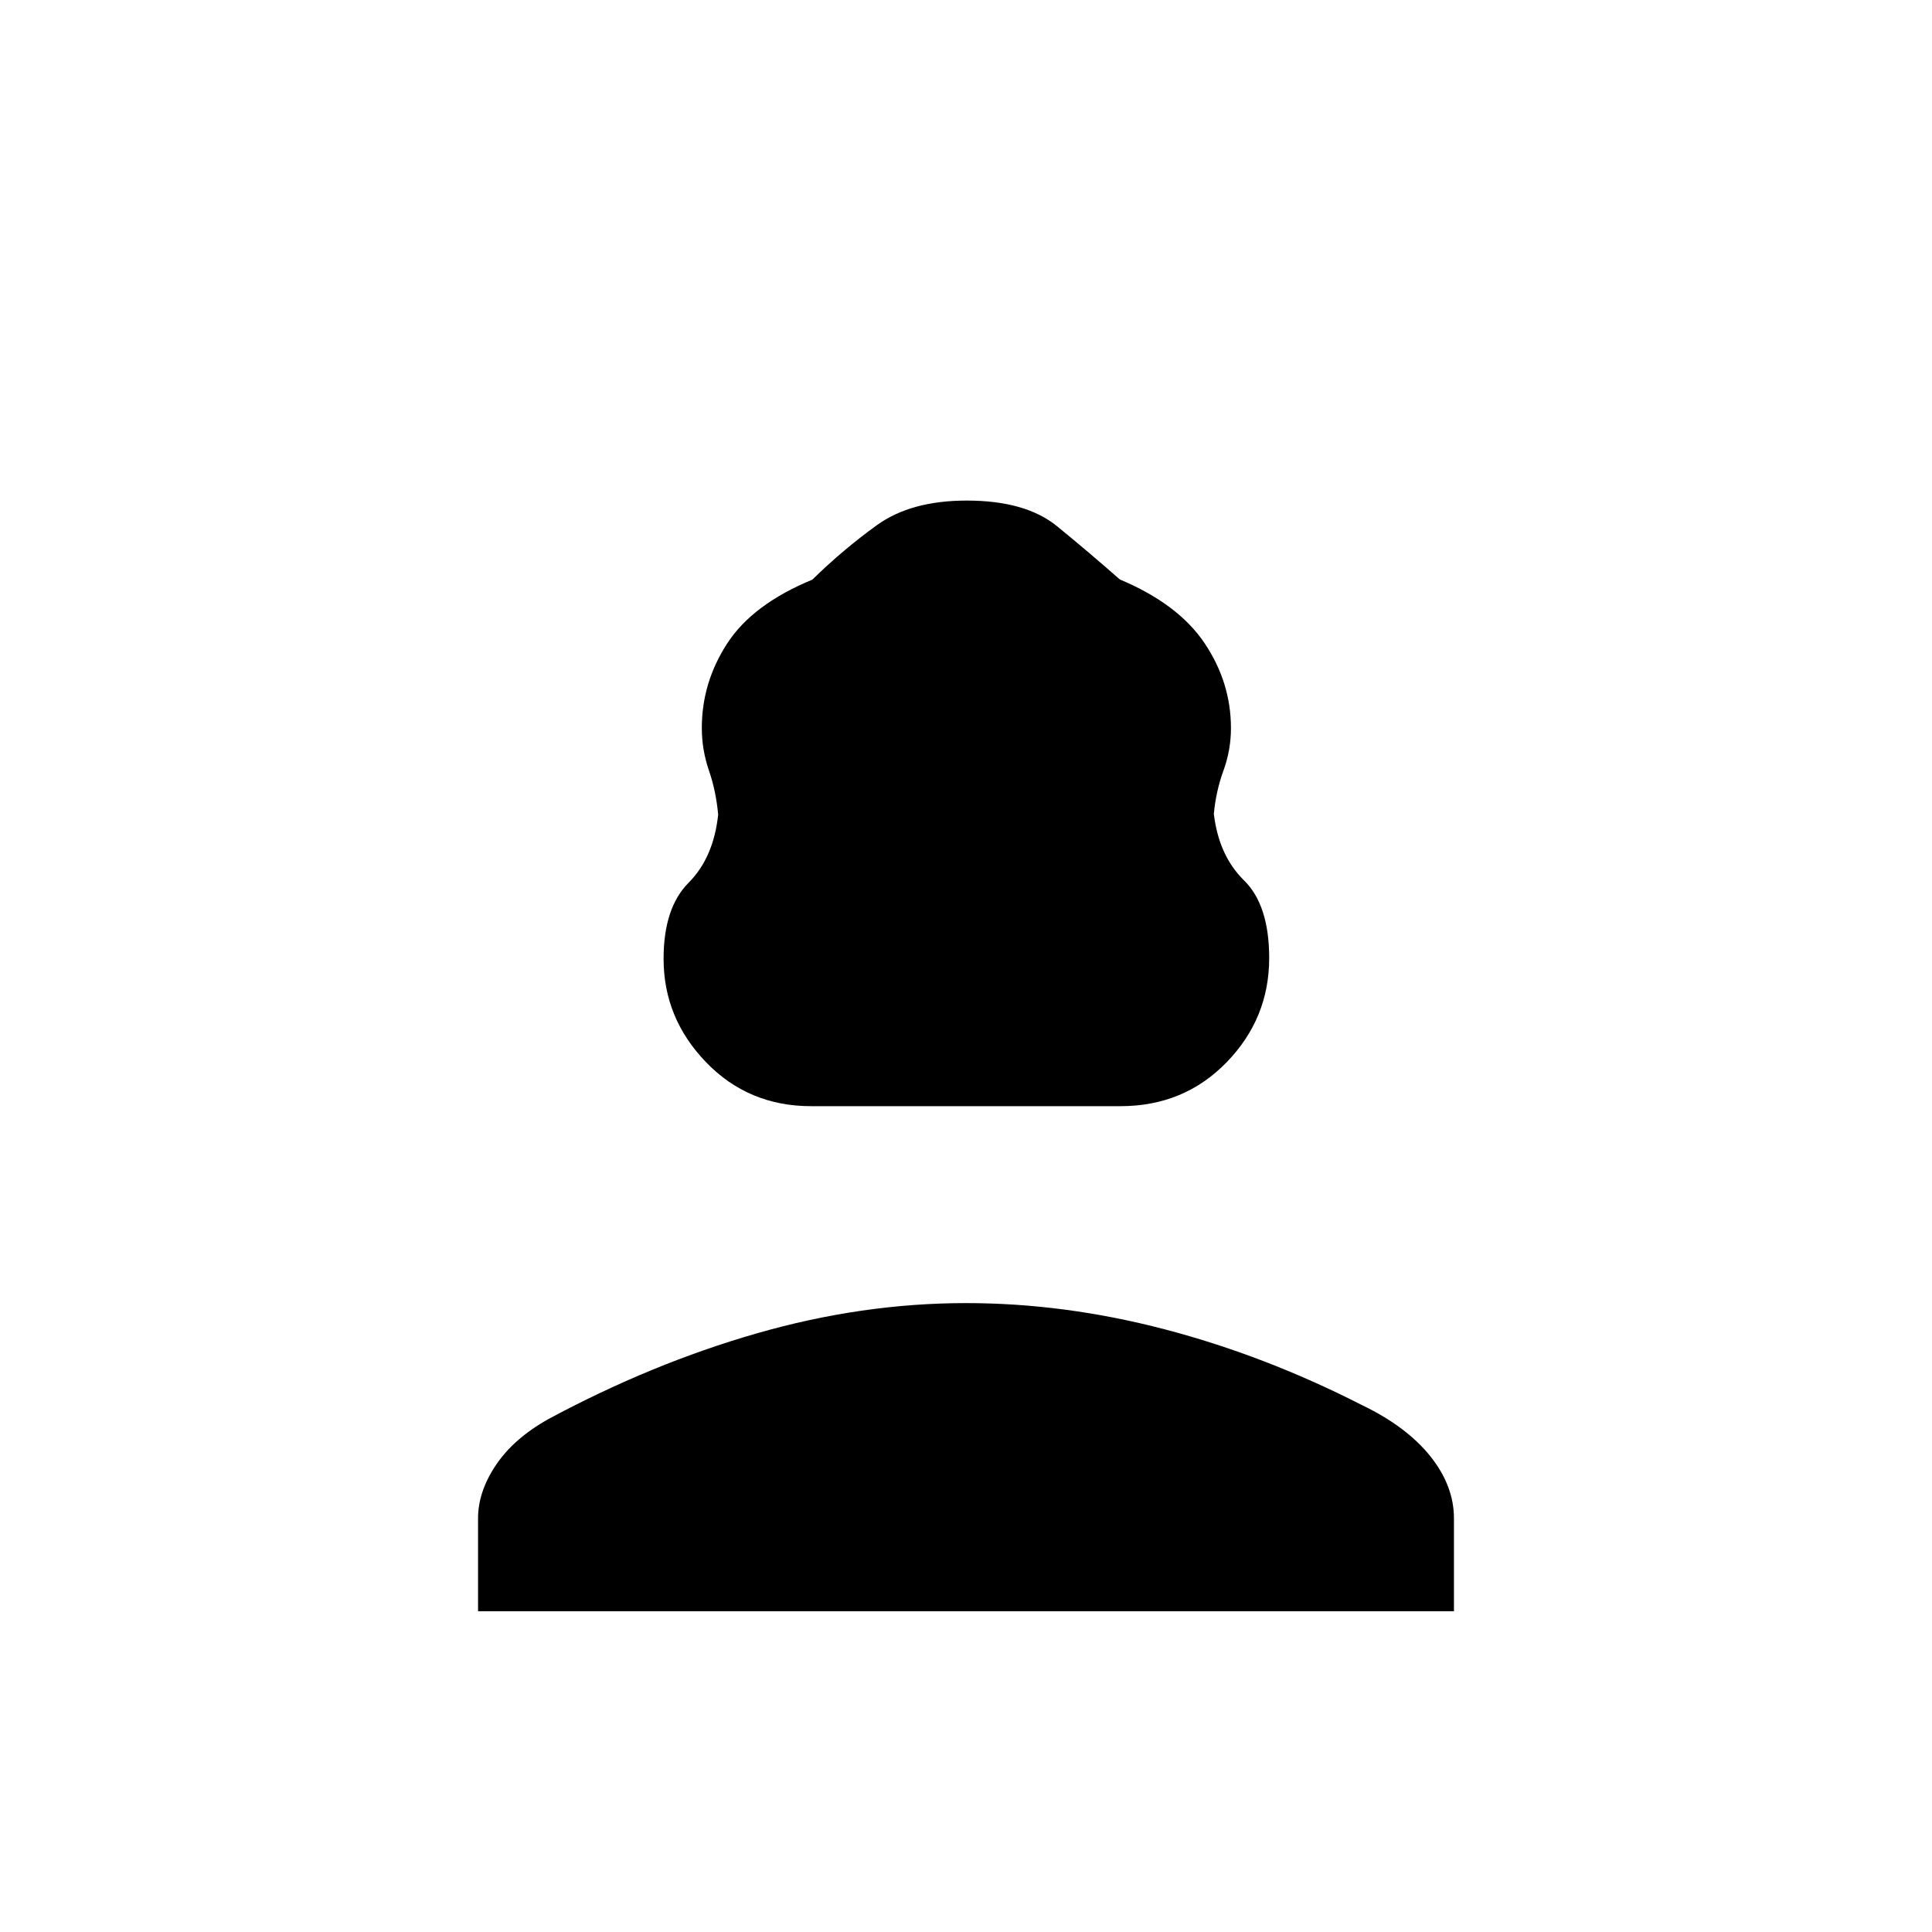 <svg xmlns="http://www.w3.org/2000/svg" height="20" viewBox="0 -960 960 960" width="20"><path d="M403.03-410.35q-31.16 0-52.23-21.87-21.07-21.87-21.07-51.36 0-25.3 12.41-37.77 12.42-12.46 14.71-33.84-1.04-11.66-4.58-21.94-3.54-10.29-3.54-21.15 0-22.57 12.63-42.02 12.64-19.45 42.28-31.67 15.21-14.91 32.12-27.11 16.92-12.19 44.62-12.19 29.24 0 44.89 12.77 15.64 12.77 31.15 26.42 29.1 12.23 42.16 31.73 13.07 19.5 13.07 42.16 0 10.89-3.73 21.12-3.73 10.22-4.77 21.49 2.48 20.77 14.99 33.03 12.51 12.26 12.51 38.62 0 29.99-21.16 51.78-21.16 21.8-52.76 21.8h-153.7ZM237.54-159.38v-46.16q0-13.23 8.86-26.45 8.86-13.22 26.07-22.86 51.25-27.57 103.57-42.61 52.32-15.04 103.97-15.04 48.93 0 98.69 13.02t97.92 37.6q22.18 10.64 34.01 25.37 11.83 14.73 11.83 30.97v46.16H237.54Z"/></svg>